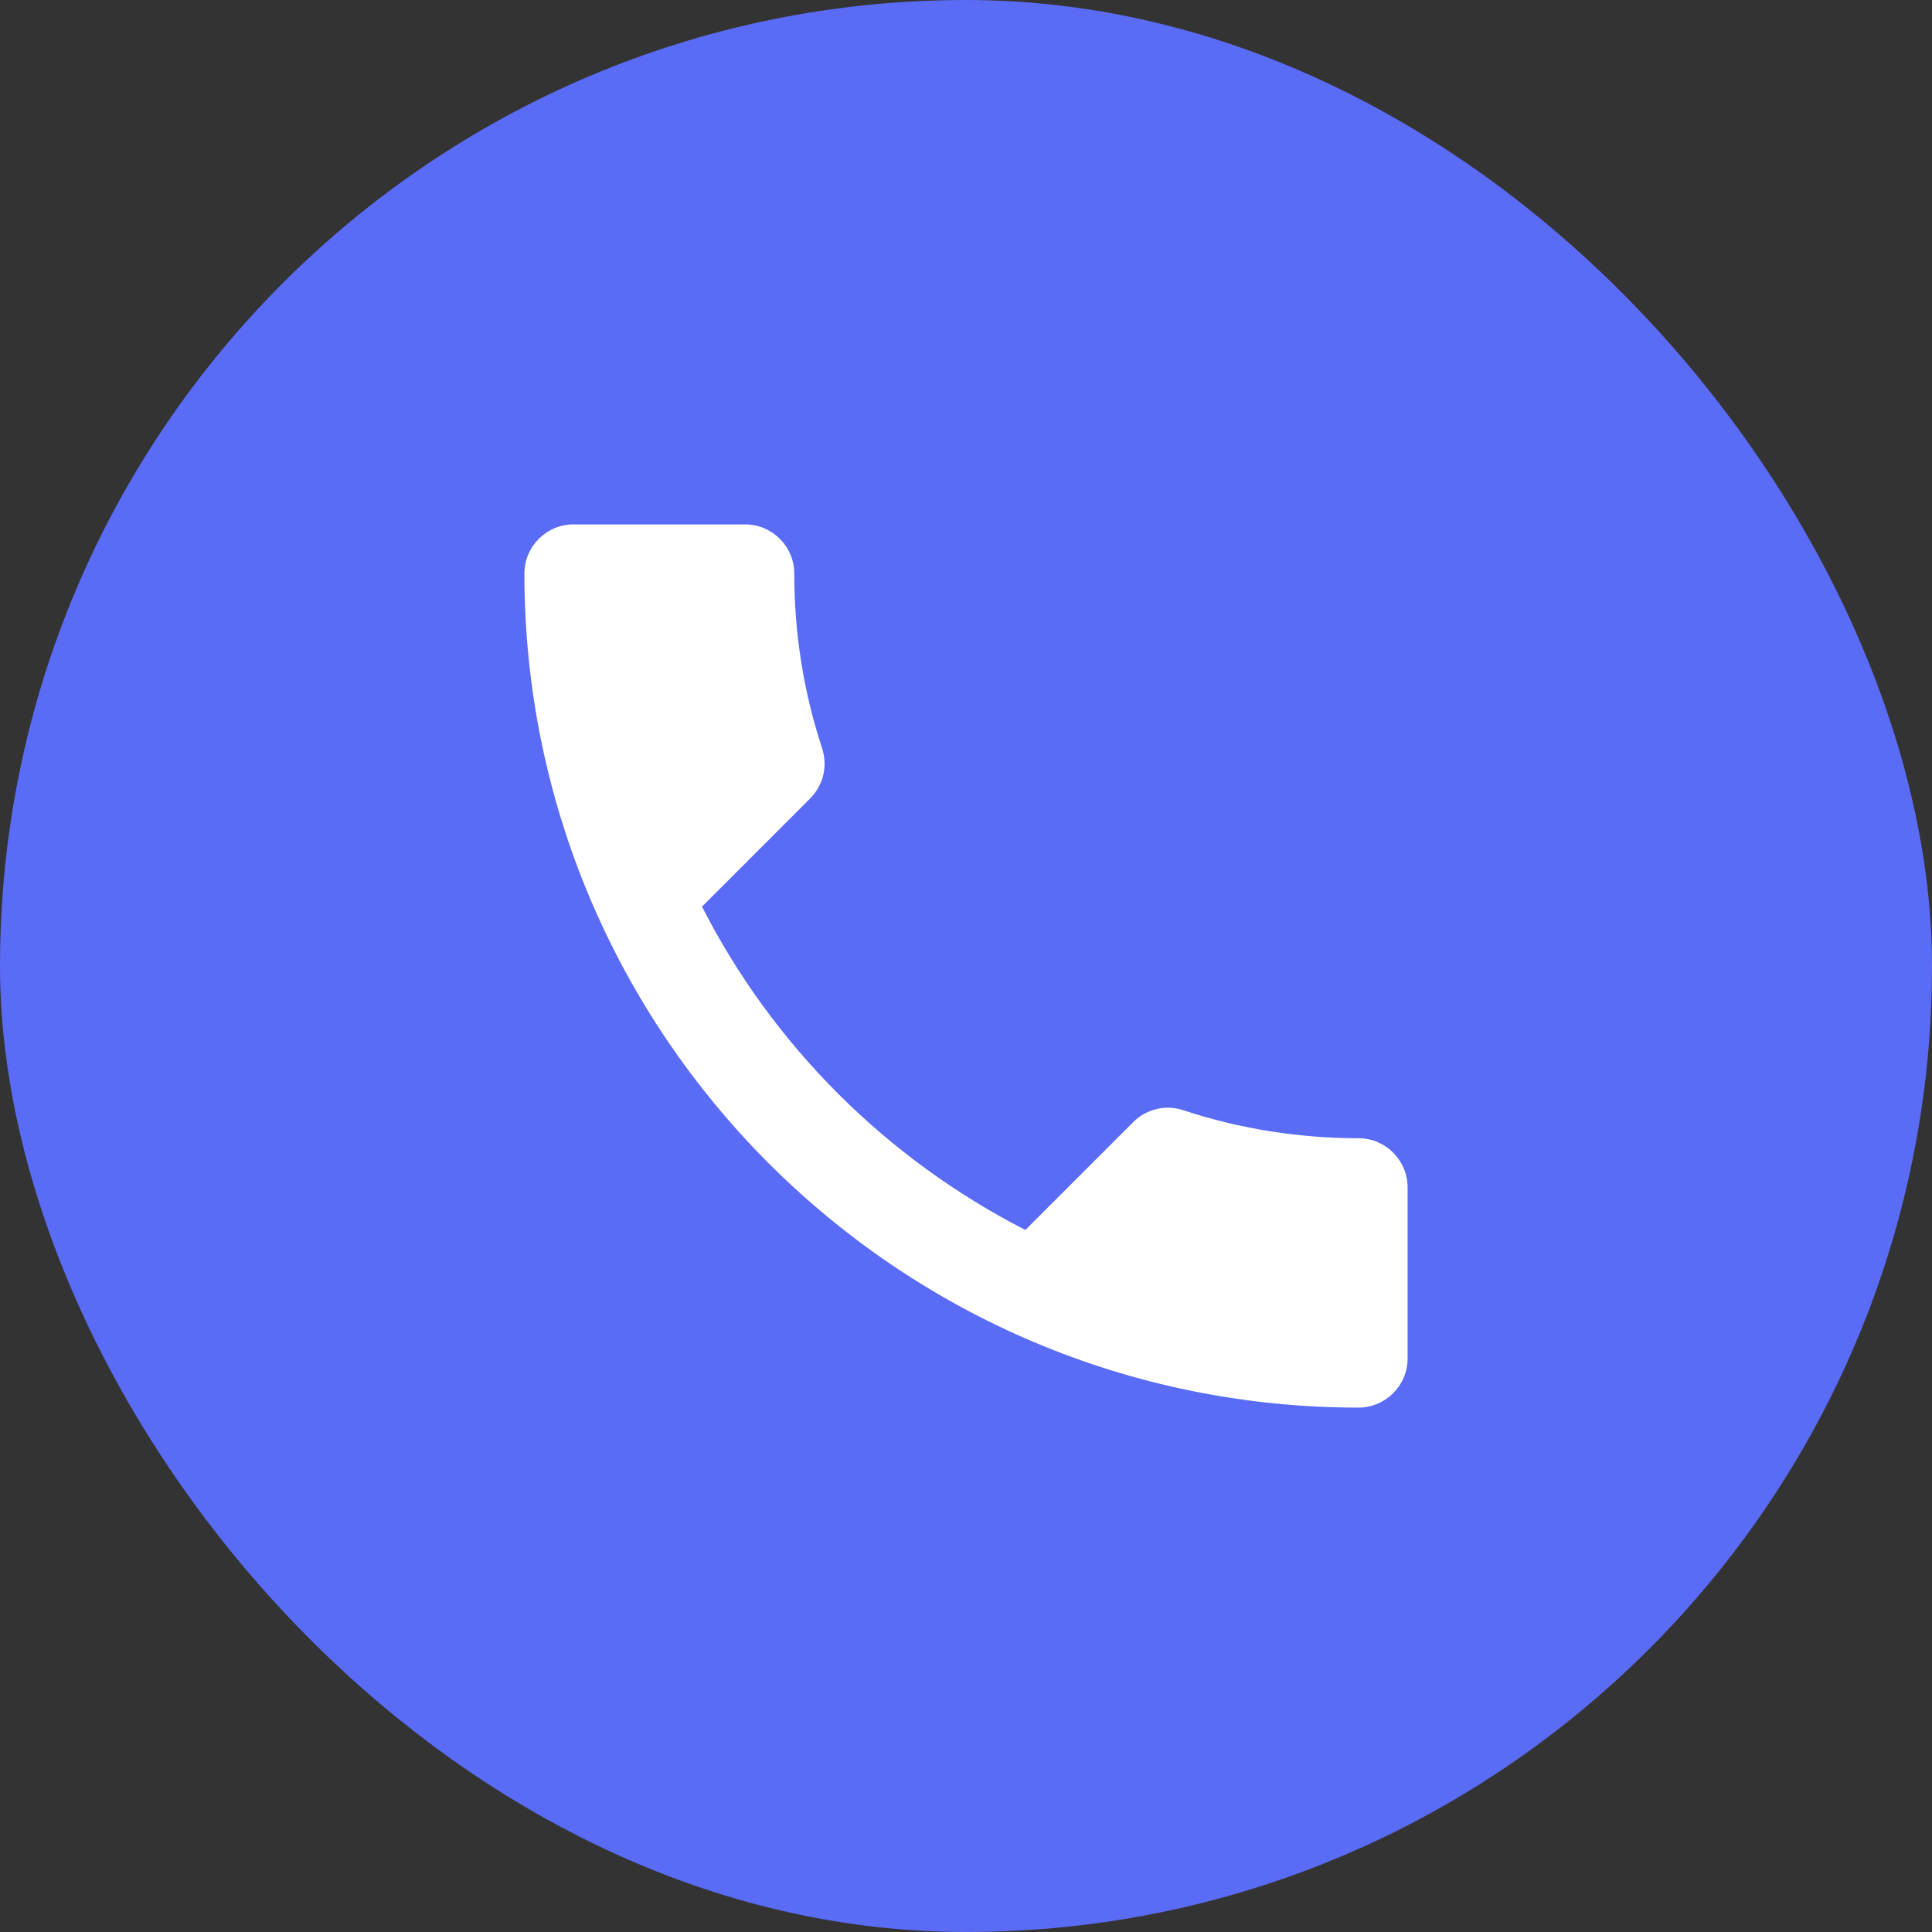 <svg width="210" height="210" viewBox="0 0 210 210" fill="none" xmlns="http://www.w3.org/2000/svg">
<rect x="0" y="0" width="210" height="210" fill="#333333" stroke="none"/>
<rect width="210" height="210" rx="105" fill="#5A6BF6"/>
<path d="M76.307 98.547C83.987 113.64 96.36 125.96 111.453 133.693L123.187 121.96C124.627 120.52 126.76 120.04 128.627 120.68C134.6 122.653 141.053 123.72 147.667 123.72C150.6 123.72 153 126.12 153 129.053V147.667C153 150.6 150.6 153 147.667 153C97.587 153 57 112.413 57 62.333C57 59.4 59.4 57 62.333 57H81C83.933 57 86.333 59.4 86.333 62.333C86.333 69 87.4 75.4 89.373 81.373C89.96 83.24 89.533 85.32 88.04 86.813L76.307 98.547Z" fill="white"/>
</svg>

